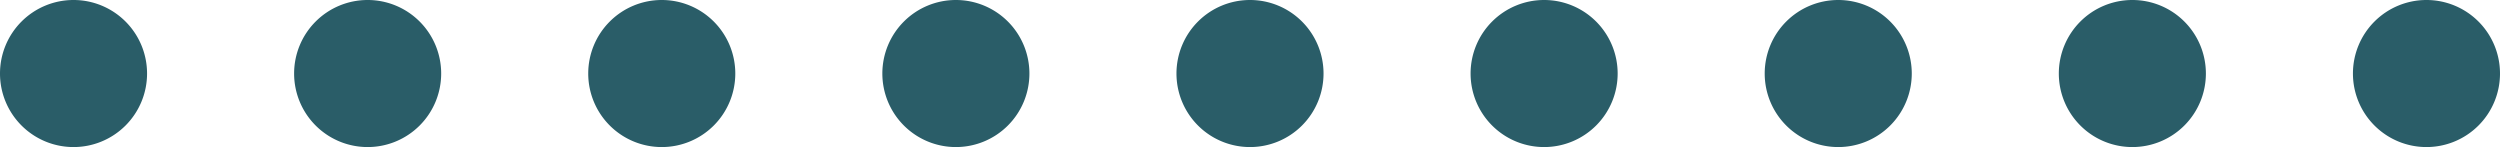 <svg xmlns="http://www.w3.org/2000/svg" width="85" height="5" viewBox="0 0 85 5">
  <defs>
    <style>
      .cls-1 {
        fill: #2a5d68;
        fill-rule: evenodd;
      }
    </style>
  </defs>
  <path id="Ellipse_5_copy_20" data-name="Ellipse 5 copy 20" class="cls-1" d="M500.5,1890a2.5,2.5,0,1,1-2.5,2.5A2.5,2.5,0,0,1,500.5,1890Zm10,0a2.5,2.5,0,1,1-2.5,2.5A2.5,2.5,0,0,1,510.5,1890Zm10,0a2.5,2.5,0,1,1-2.5,2.5A2.5,2.5,0,0,1,520.5,1890Zm10,0a2.5,2.5,0,1,1-2.5,2.5A2.5,2.5,0,0,1,530.5,1890Zm10,0a2.5,2.5,0,1,1-2.5,2.5A2.5,2.5,0,0,1,540.5,1890Zm10,0a2.5,2.5,0,1,1-2.5,2.5A2.5,2.5,0,0,1,550.5,1890Zm10,0a2.5,2.5,0,1,1-2.5,2.5A2.5,2.5,0,0,1,560.5,1890Zm10,0a2.5,2.5,0,1,1-2.5,2.5A2.5,2.5,0,0,1,570.5,1890Zm10,0a2.5,2.5,0,1,1-2.5,2.5A2.5,2.5,0,0,1,580.5,1890Z" transform="translate(-498 -1890)"/>
</svg>

